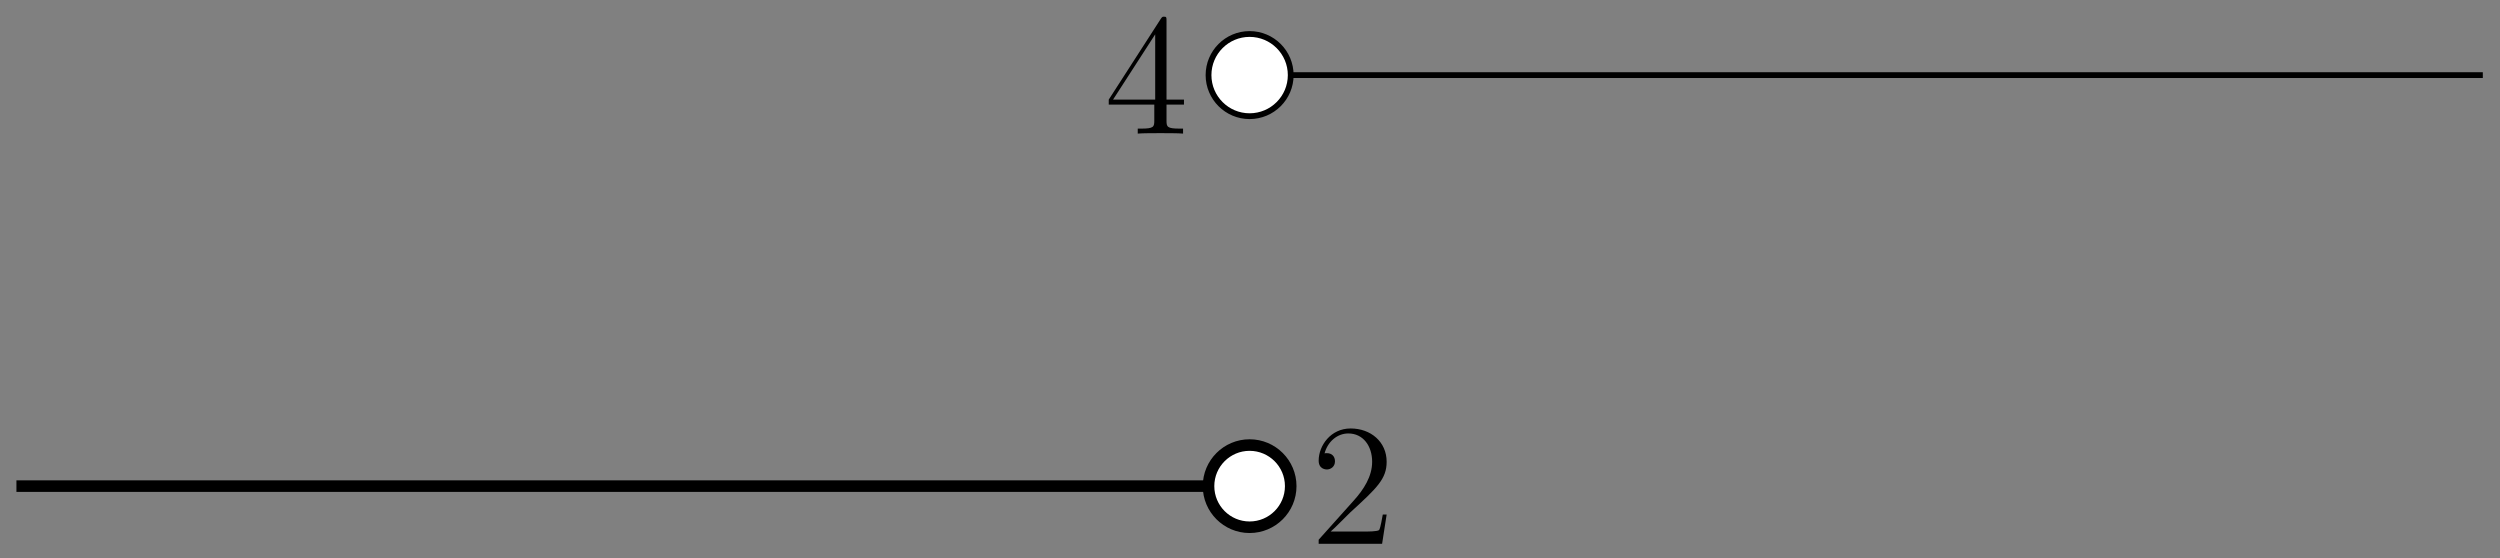 <?xml version="1.0" encoding="UTF-8"?>
<svg xmlns="http://www.w3.org/2000/svg" xmlns:xlink="http://www.w3.org/1999/xlink" width="172.4pt" height="38.48pt" viewBox="0 0 172.4 38.48" version="1.1">
<rect x="0" y="0" width="172.4" height="38.48" fill="#808080" stroke="none"/>
<defs>
<g>
<symbol overflow="visible" id="glyph0-0">
<path style="stroke:none;" d=""/>
</symbol>
<symbol overflow="visible" id="glyph0-1">
<path style="stroke:none;" d="M 5.516 -2 L 5.516 -2.344 L 4.312 -2.344 L 4.312 -7.781 C 4.312 -8.016 4.312 -8.062 4.141 -8.062 C 4.047 -8.062 4.016 -8.062 3.922 -7.922 L 0.328 -2.344 L 0.328 -2 L 3.469 -2 L 3.469 -0.906 C 3.469 -0.469 3.438 -0.344 2.562 -0.344 L 2.328 -0.344 L 2.328 0 C 2.609 -0.031 3.547 -0.031 3.891 -0.031 C 4.219 -0.031 5.172 -0.031 5.453 0 L 5.453 -0.344 L 5.219 -0.344 C 4.344 -0.344 4.312 -0.469 4.312 -0.906 L 4.312 -2 Z M 3.531 -2.344 L 0.625 -2.344 L 3.531 -6.844 Z M 3.531 -2.344 "/>
</symbol>
<symbol overflow="visible" id="glyph0-2">
<path style="stroke:none;" d="M 5.266 -2.016 L 5 -2.016 C 4.953 -1.812 4.859 -1.141 4.75 -0.953 C 4.656 -0.844 3.984 -0.844 3.625 -0.844 L 1.406 -0.844 C 1.734 -1.125 2.469 -1.891 2.766 -2.172 C 4.594 -3.844 5.266 -4.469 5.266 -5.656 C 5.266 -7.031 4.172 -7.953 2.781 -7.953 C 1.406 -7.953 0.578 -6.766 0.578 -5.734 C 0.578 -5.125 1.109 -5.125 1.141 -5.125 C 1.406 -5.125 1.703 -5.312 1.703 -5.688 C 1.703 -6.031 1.484 -6.25 1.141 -6.25 C 1.047 -6.25 1.016 -6.25 0.984 -6.234 C 1.203 -7.047 1.859 -7.609 2.625 -7.609 C 3.641 -7.609 4.266 -6.75 4.266 -5.656 C 4.266 -4.641 3.688 -3.75 3 -2.984 L 0.578 -0.281 L 0.578 0 L 4.953 0 Z M 5.266 -2.016 "/>
</symbol>
</g>
<clipPath id="clip1">
  <path d="M 72 19 L 101 19 L 101 38.48 L 72 38.48 Z M 72 19 "/>
</clipPath>
</defs>
<g id="surface1">
<path style="fill:none;stroke-width:0.797;stroke-linecap:butt;stroke-linejoin:miter;stroke:rgb(0%,0%,0%);stroke-opacity:1;stroke-miterlimit:10;" d="M -85.04 28.349 L -0.001 28.349 " transform="matrix(1,0,0,-1,86.173,61.872)"/>
<path style=" stroke:none;fill-rule:nonzero;fill:rgb(100%,100%,100%);fill-opacity:1;" d="M 89.008 33.523 C 89.008 31.961 87.738 30.691 86.172 30.691 C 84.609 30.691 83.34 31.961 83.34 33.523 C 83.34 35.09 84.609 36.359 86.172 36.359 C 87.738 36.359 89.008 35.09 89.008 33.523 Z M 89.008 33.523 "/>
<g clip-path="url(#clip1)" clip-rule="nonzero">
<path style="fill:none;stroke-width:0.797;stroke-linecap:butt;stroke-linejoin:miter;stroke:rgb(0%,0%,0%);stroke-opacity:1;stroke-miterlimit:10;" d="M 2.835 28.349 C 2.835 29.911 1.565 31.181 -0.001 31.181 C -1.564 31.181 -2.833 29.911 -2.833 28.349 C -2.833 26.782 -1.564 25.513 -0.001 25.513 C 1.565 25.513 2.835 26.782 2.835 28.349 Z M 2.835 28.349 " transform="matrix(1,0,0,-1,86.173,61.872)"/>
</g>
<path style="fill:none;stroke-width:0.399;stroke-linecap:butt;stroke-linejoin:miter;stroke:rgb(0%,0%,0%);stroke-opacity:1;stroke-miterlimit:10;" d="M -0.001 56.692 L 85.042 56.692 " transform="matrix(1,0,0,-1,86.173,61.872)"/>
<path style="fill-rule:nonzero;fill:rgb(100%,100%,100%);fill-opacity:1;stroke-width:0.399;stroke-linecap:butt;stroke-linejoin:miter;stroke:rgb(0%,0%,0%);stroke-opacity:1;stroke-miterlimit:10;" d="M 2.835 56.692 C 2.835 58.259 1.565 59.528 -0.001 59.528 C -1.564 59.528 -2.833 58.259 -2.833 56.692 C -2.833 55.13 -1.564 53.86 -0.001 53.86 C 1.565 53.86 2.835 55.13 2.835 56.692 Z M 2.835 56.692 " transform="matrix(1,0,0,-1,86.173,61.872)"/>
<g style="fill:rgb(0%,0%,0%);fill-opacity:1;">
  <use xlink:href="#glyph0-1" x="76.131" y="9.213"/>
</g>
<g style="fill:rgb(0%,0%,0%);fill-opacity:1;">
  <use xlink:href="#glyph0-2" x="90.357" y="37.5"/>
</g>
</g>
</svg>
